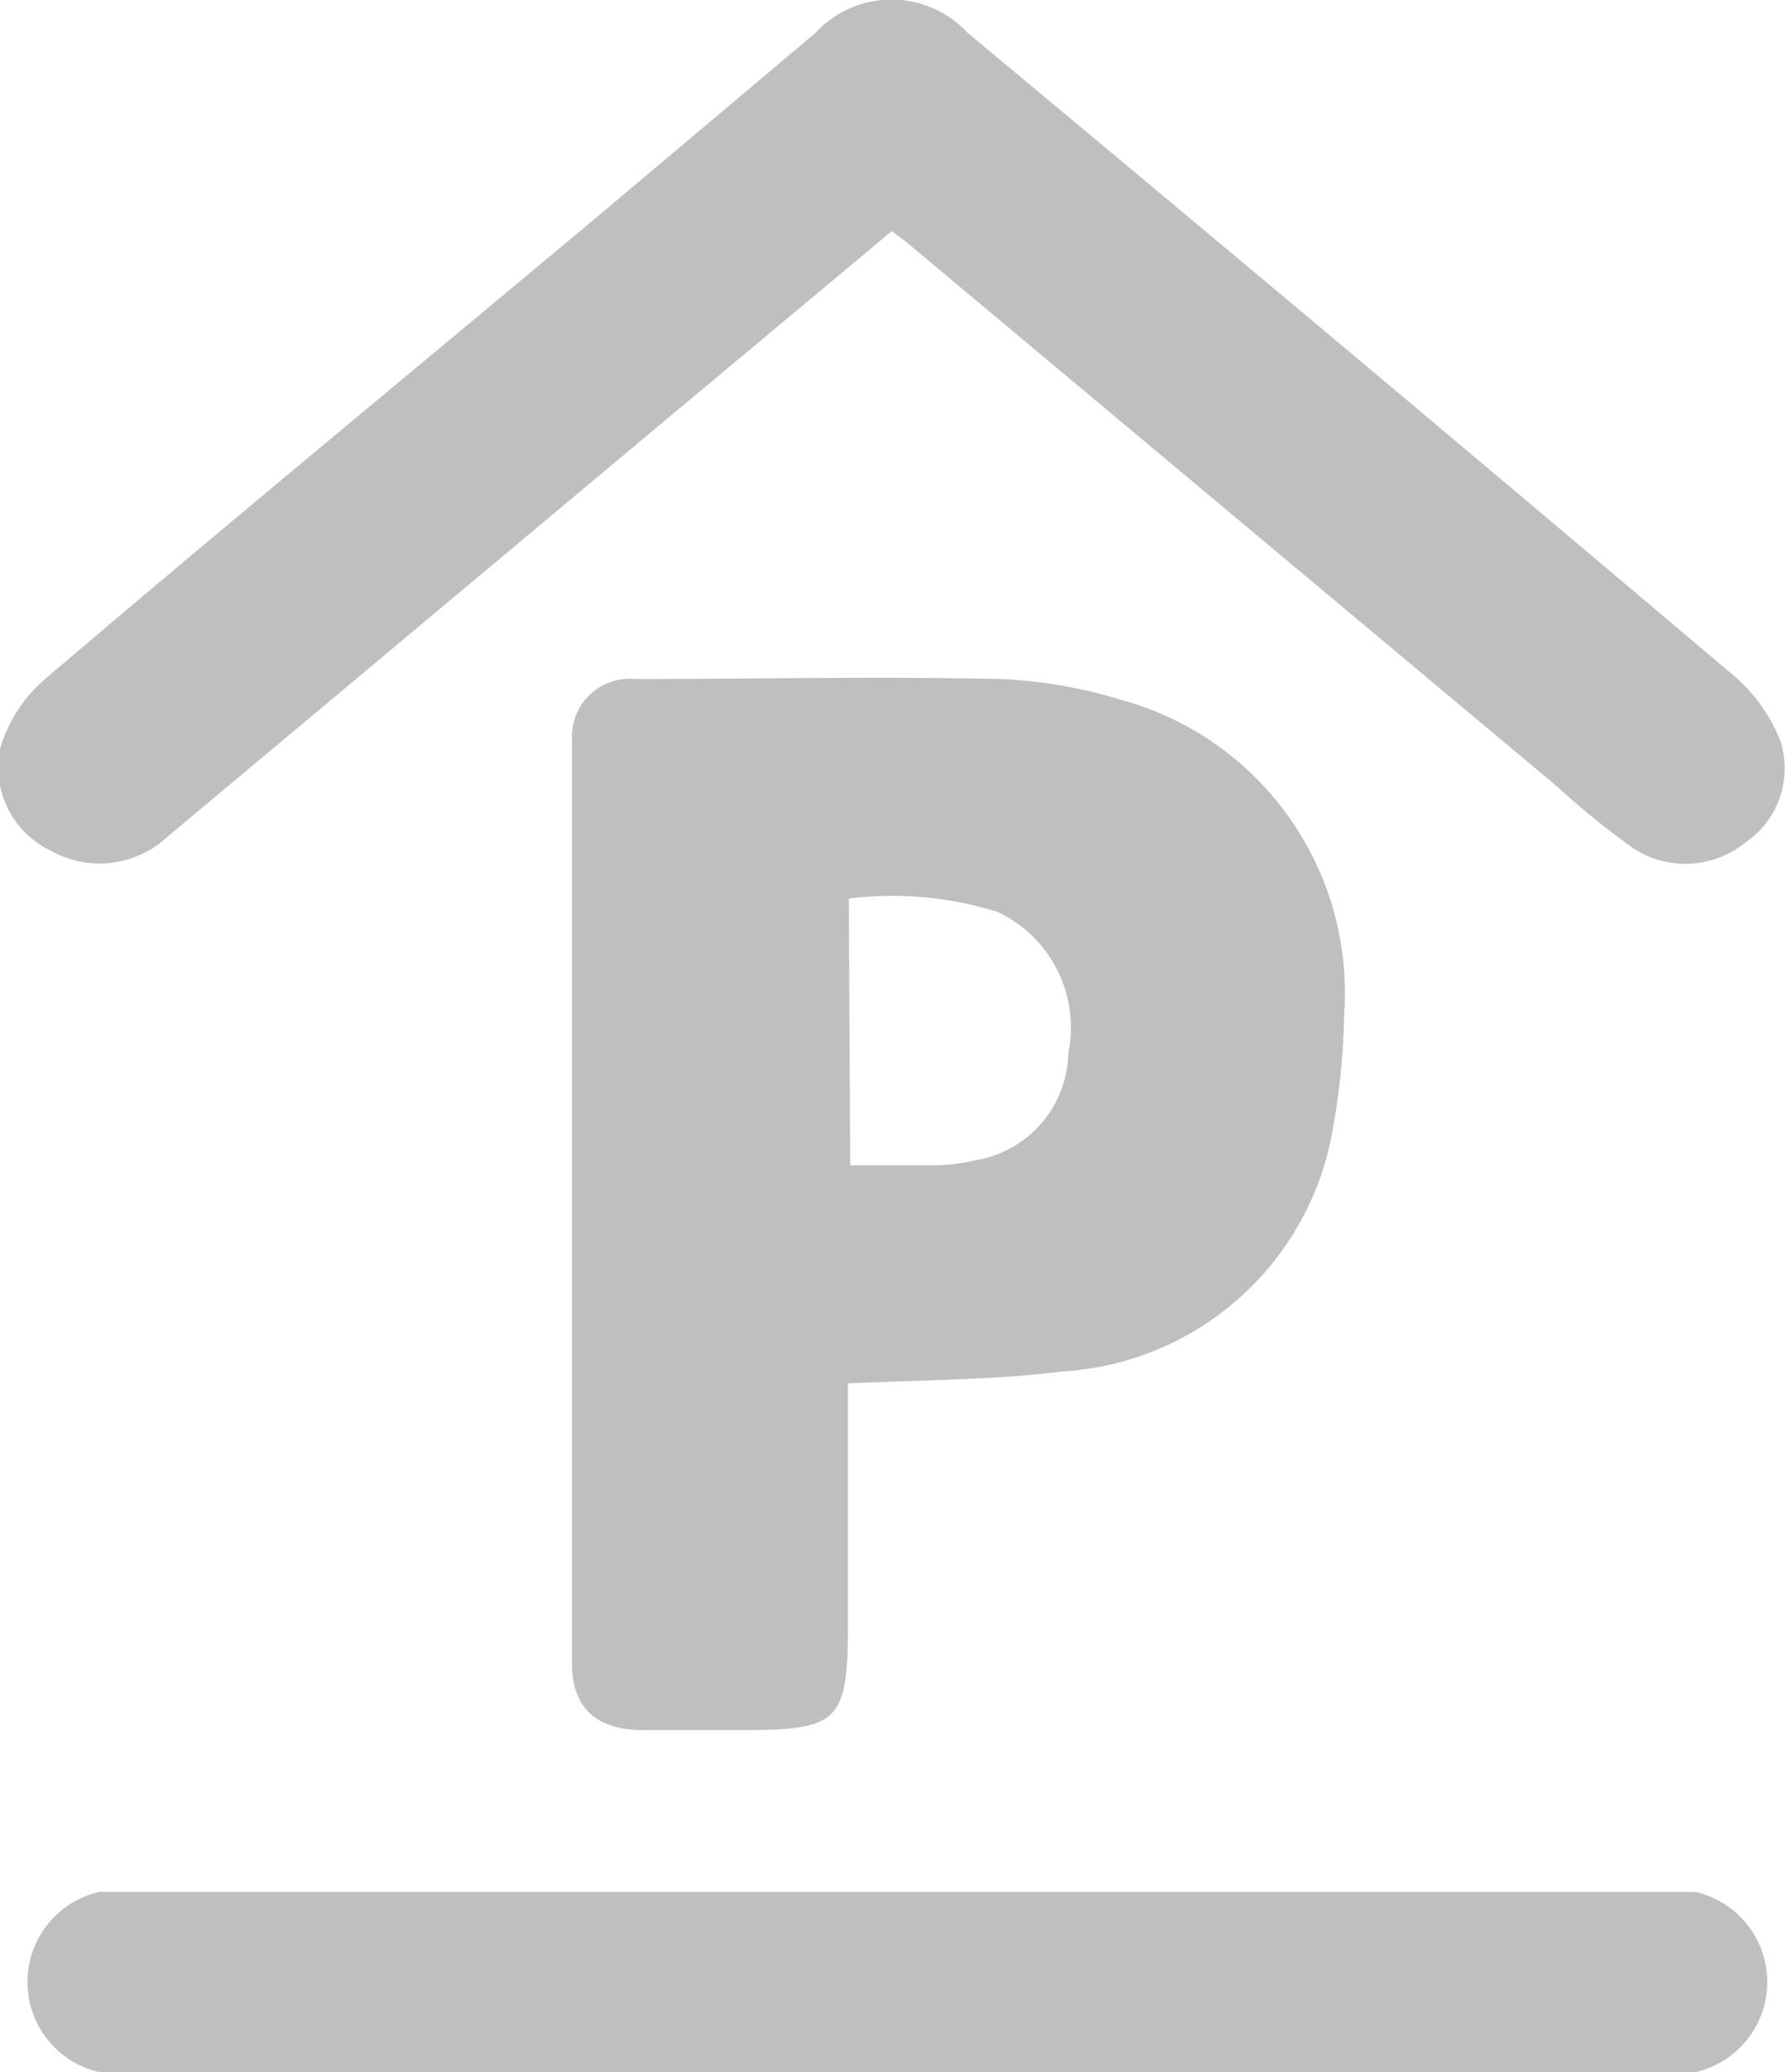 <svg xmlns="http://www.w3.org/2000/svg" viewBox="0 0 38.63 44.83"><defs><style>.cls-1{fill:#bfbfbf;}</style></defs><title>shelter</title><g id="Layer_2" data-name="Layer 2"><g id="Layer_1-2" data-name="Layer 1"><path class="cls-1" d="M23,29.67a6.31,6.31,0,0,0,5.85-5.28,15.41,15.41,0,0,0,.24-2.45,6.57,6.57,0,0,0-4.83-6.8,10.28,10.28,0,0,0-2.62-.45c-2.63-.06-5.26,0-7.89,0A1.25,1.25,0,0,0,12.38,16q0,10,0,20c0,.94.52,1.41,1.48,1.43h2.21c2.09,0,2.28-.19,2.28-2.29V29.93C20,29.85,21.5,29.86,23,29.67ZM18.37,19.44a7.6,7.6,0,0,1,3.22.29,2.76,2.76,0,0,1,1.53,3.05,2.4,2.4,0,0,1-2,2.32,4.13,4.13,0,0,1-.86.11c-.6,0-1.19,0-1.86,0Z"/><path class="cls-1" d="M1.09,18.4a2.16,2.16,0,0,0,2.55-.31l10.76-9L19.3,5c.18.14.29.21.39.3L33.68,17a17.56,17.56,0,0,0,1.65,1.34,2.06,2.06,0,0,0,2.44-.11A1.94,1.94,0,0,0,38.52,16a3.63,3.63,0,0,0-1.09-1.46Q29.21,7.59,20.94.71a2.24,2.24,0,0,0-3.29,0L13.15,4.5C9.1,7.89,5,11.26,1,14.67a3.17,3.17,0,0,0-1,1.53A2,2,0,0,0,1.09,18.4Z"/><path class="cls-1" d="M36.69,40.93H2.15a2,2,0,0,0,0,3.9H36.69a2,2,0,0,0,0-3.9Z"/></g></g></svg>